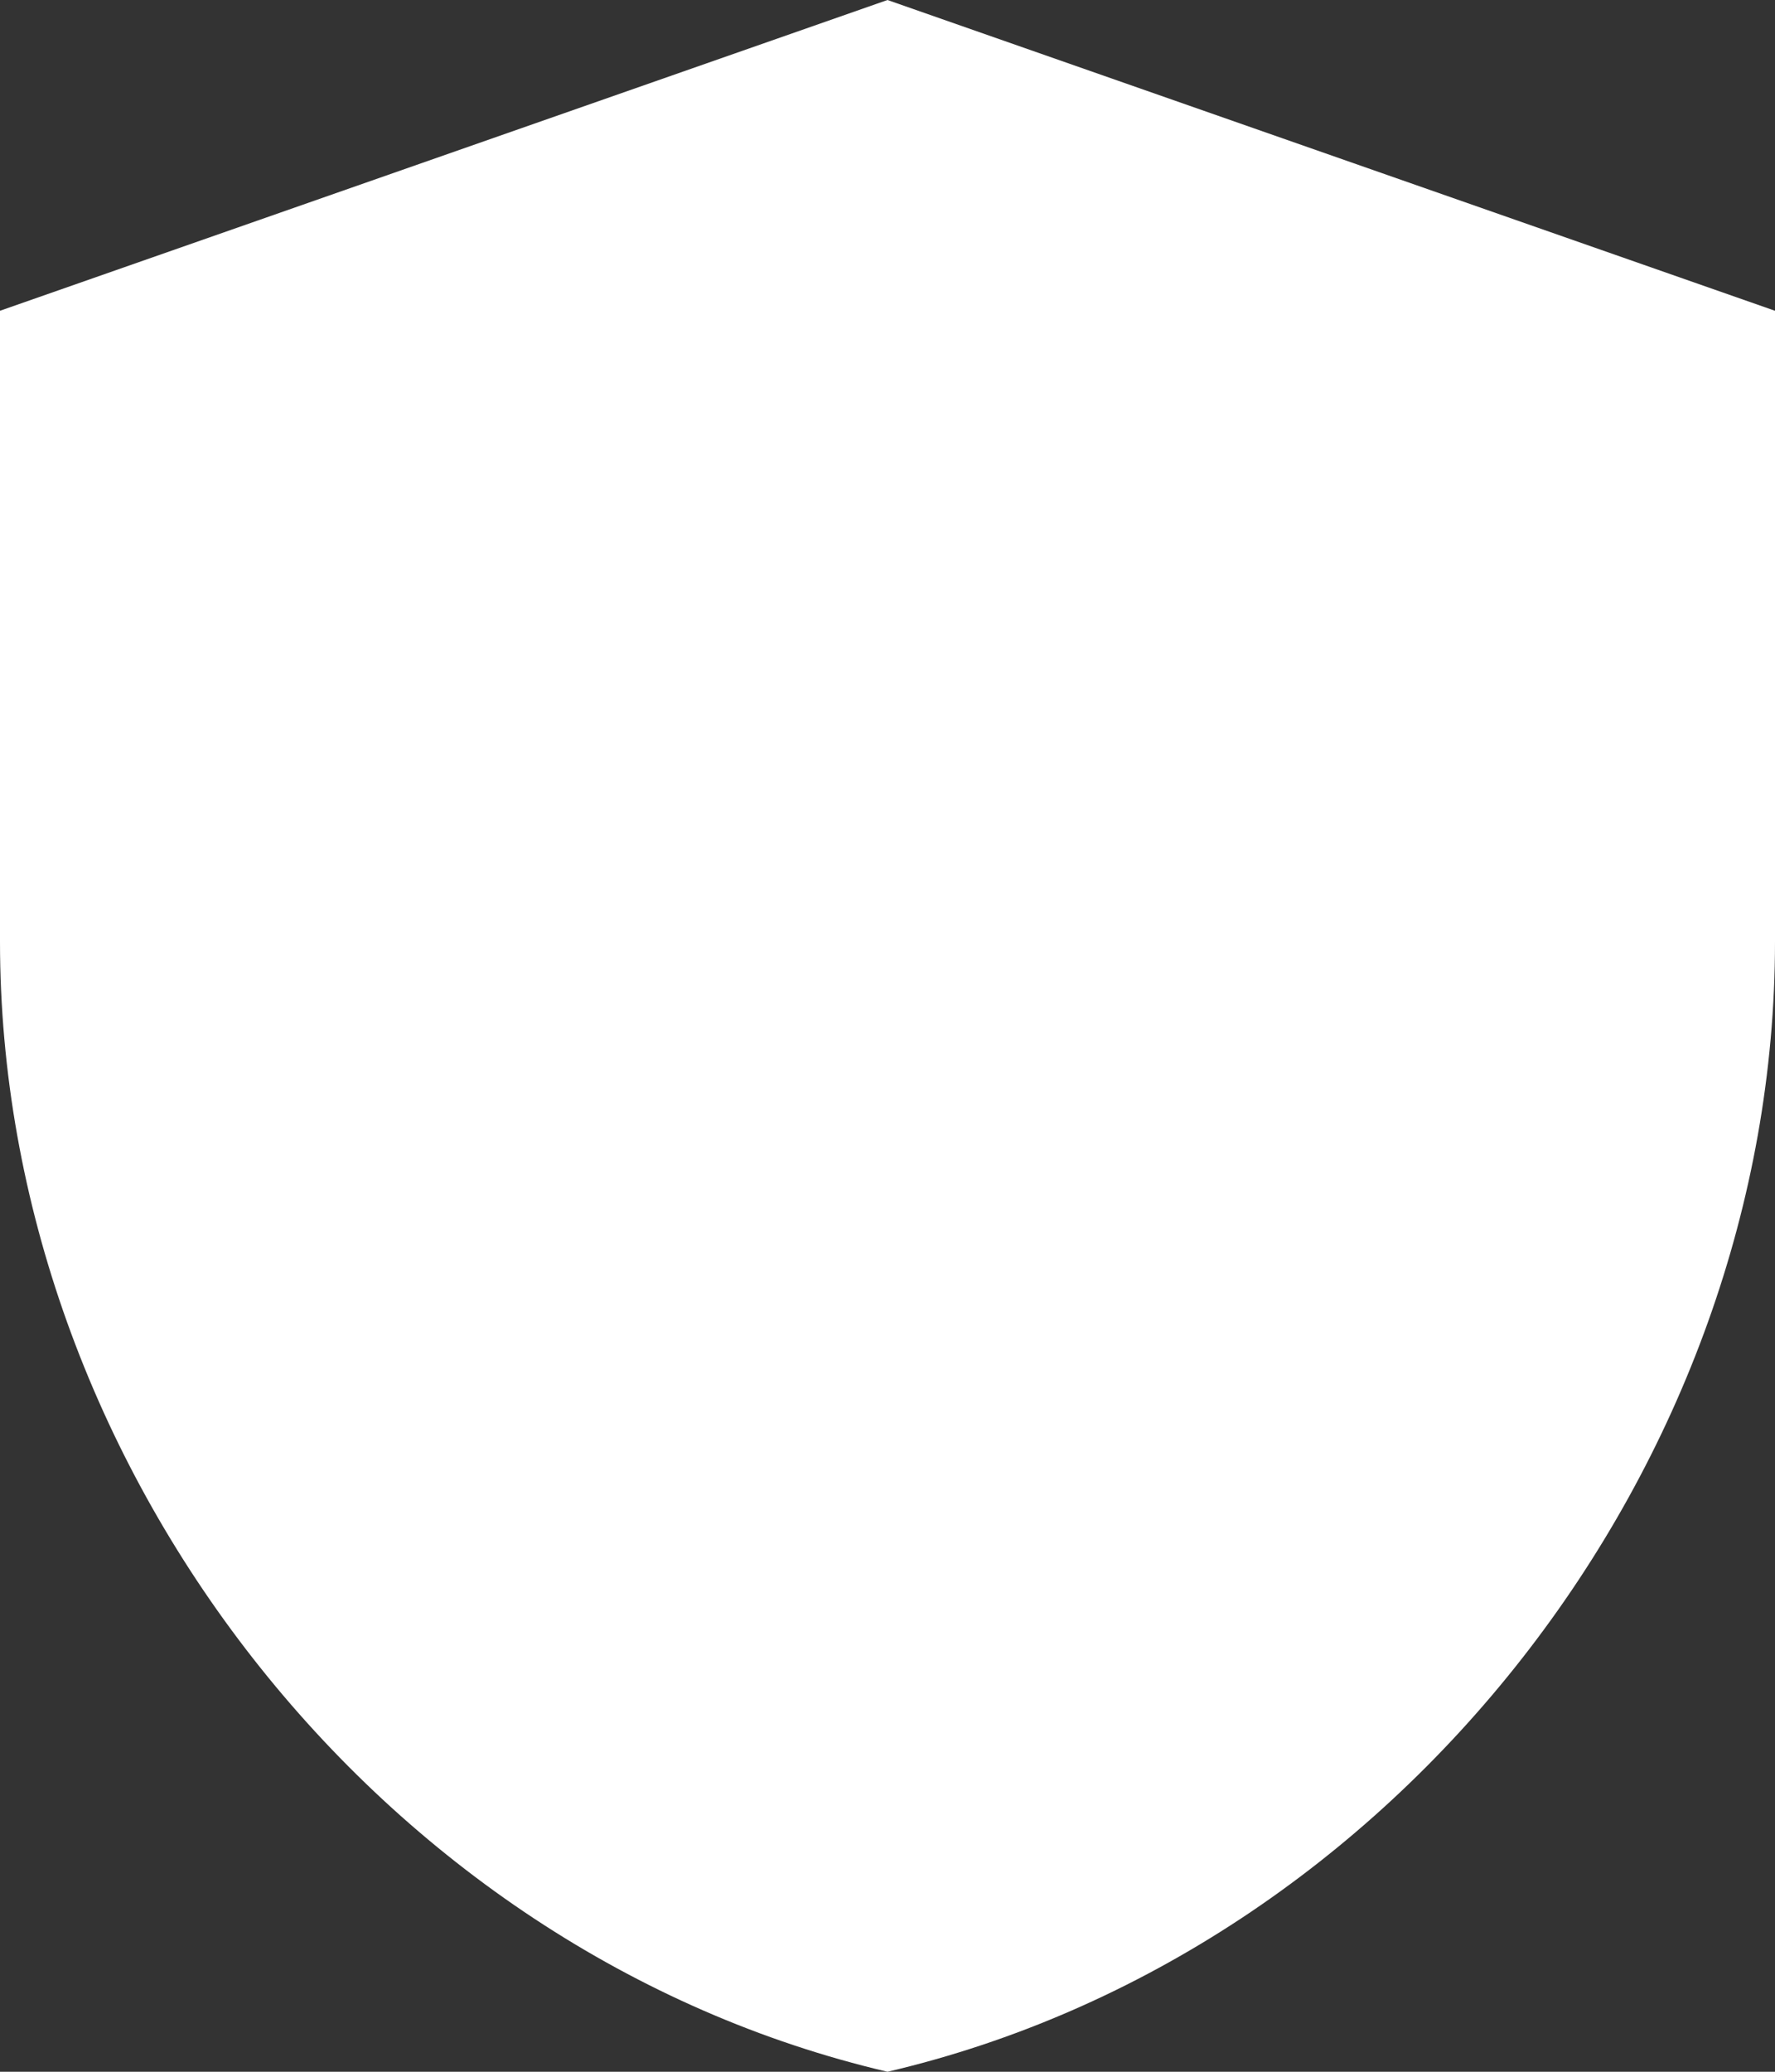 <svg width="12" height="14" viewBox="0 0 12 14" fill="none" xmlns="http://www.w3.org/2000/svg">
<rect x="0" y="0" width="12" height="14" fill="#333333" stroke="none"/>
<path d="M6 0L0 2.1V6.363C0 9.898 2.558 13.195 6 14C9.443 13.195 12 9.898 12 6.363V2.1L6 0Z" fill="white"/>
</svg>

